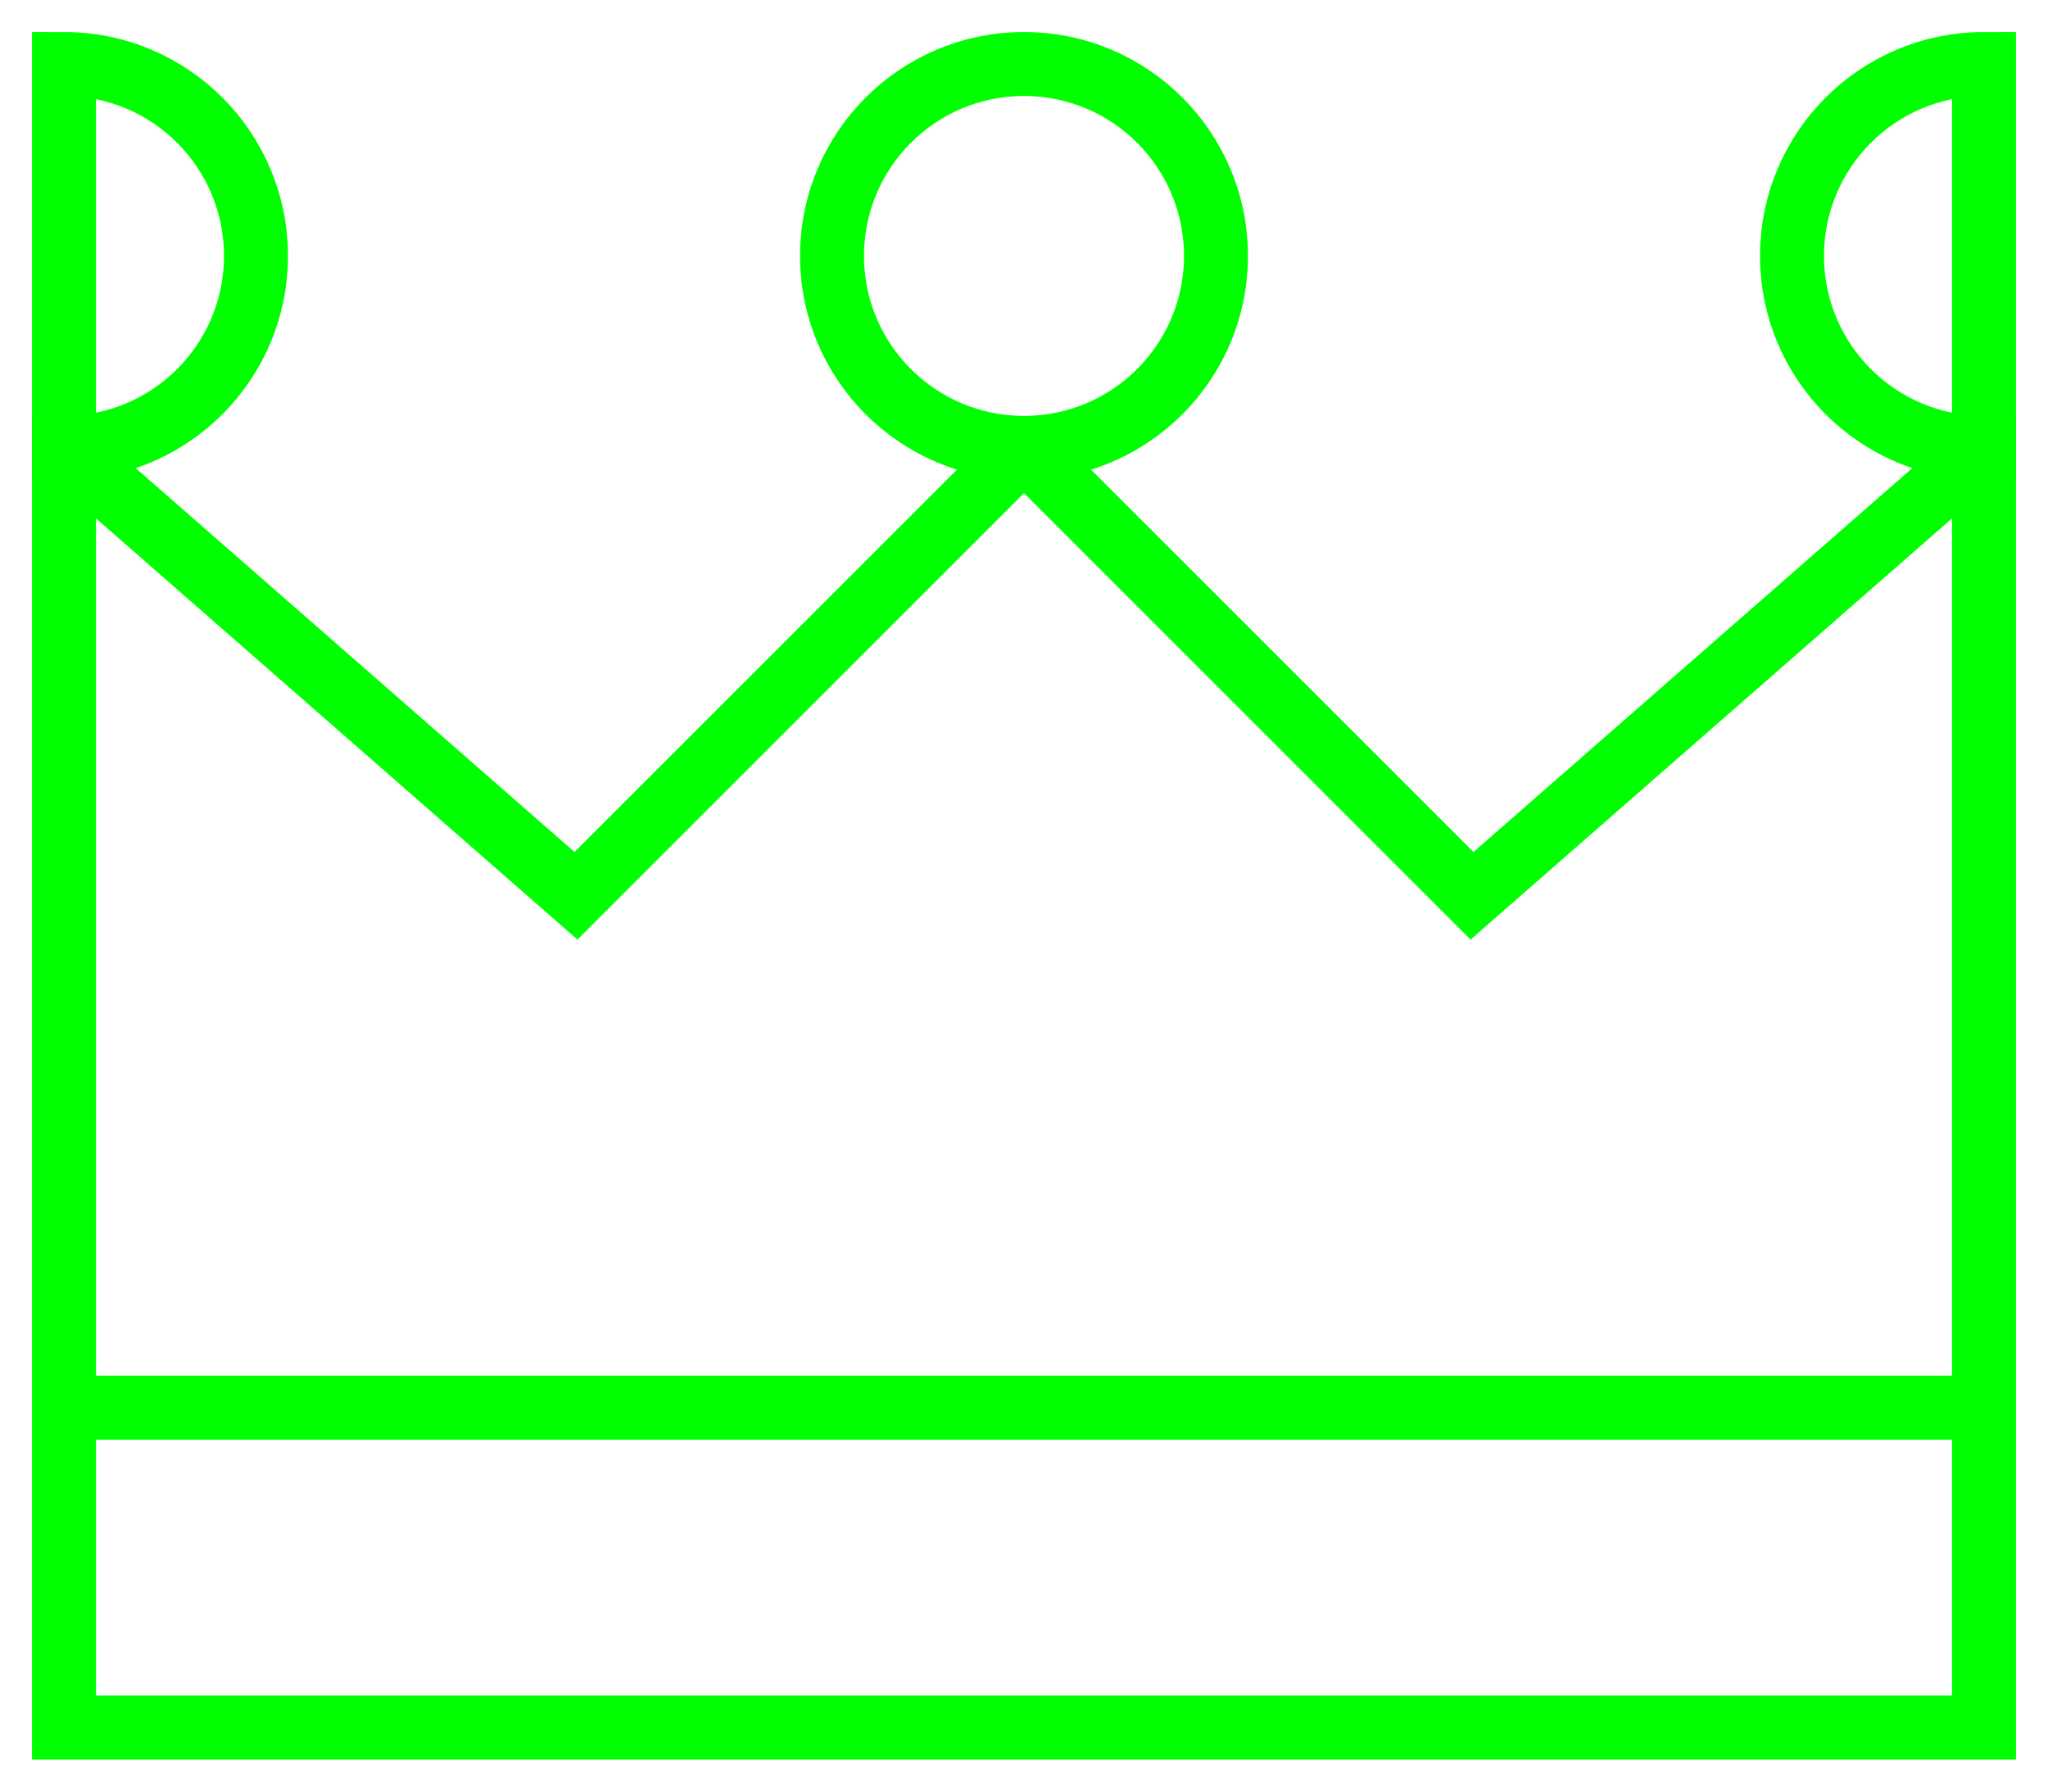 <?xml version="1.0" encoding="UTF-8"?>
<svg width="32px" height="28px" viewBox="0 0 32 28" version="1.1" xmlns="http://www.w3.org/2000/svg" xmlns:xlink="http://www.w3.org/1999/xlink">
    <!-- Generator: Sketch 50.2 (55047) - http://www.bohemiancoding.com/sketch -->
    <title>crown</title>
    <desc>Created with Sketch.</desc>
    <defs></defs>
    <g id="Layout---Desktop" stroke="none" stroke-width="1" fill="none" fill-rule="evenodd">
        <g id="PRO" transform="translate(-748, -5292)" stroke="#00FF00">
            <g id="Group-6" transform="translate(92, 936)">
                <g id="Features" transform="translate(174, 3752)">
                    <g id="crown" transform="translate(483, 605)">
                        <path d="M0,21 L30,21" id="Shape"></path>
                        <polyline id="Shape" points="15 6 8 13 0 6"></polyline>
                        <polyline id="Shape" points="30 6 22 13 15 6"></polyline>
                        <polyline id="Shape" stroke-linecap="square" points="0 6 0 26 30 26 30 6"></polyline>
                        <circle id="Oval" stroke-linecap="square" cx="15" cy="3" r="3"></circle>
                        <path d="M0,0 L0,6 C1.657,6 3,4.657 3,3 C3,1.343 1.657,0 0,0 Z" id="Shape" stroke-linecap="square"></path>
                        <path d="M30,0 L30,6 C28.343,6 27,4.657 27,3 C27,1.343 28.343,0 30,0 Z" id="Shape" stroke-linecap="square"></path>
                    </g>
                </g>
            </g>
        </g>
    </g>
</svg>